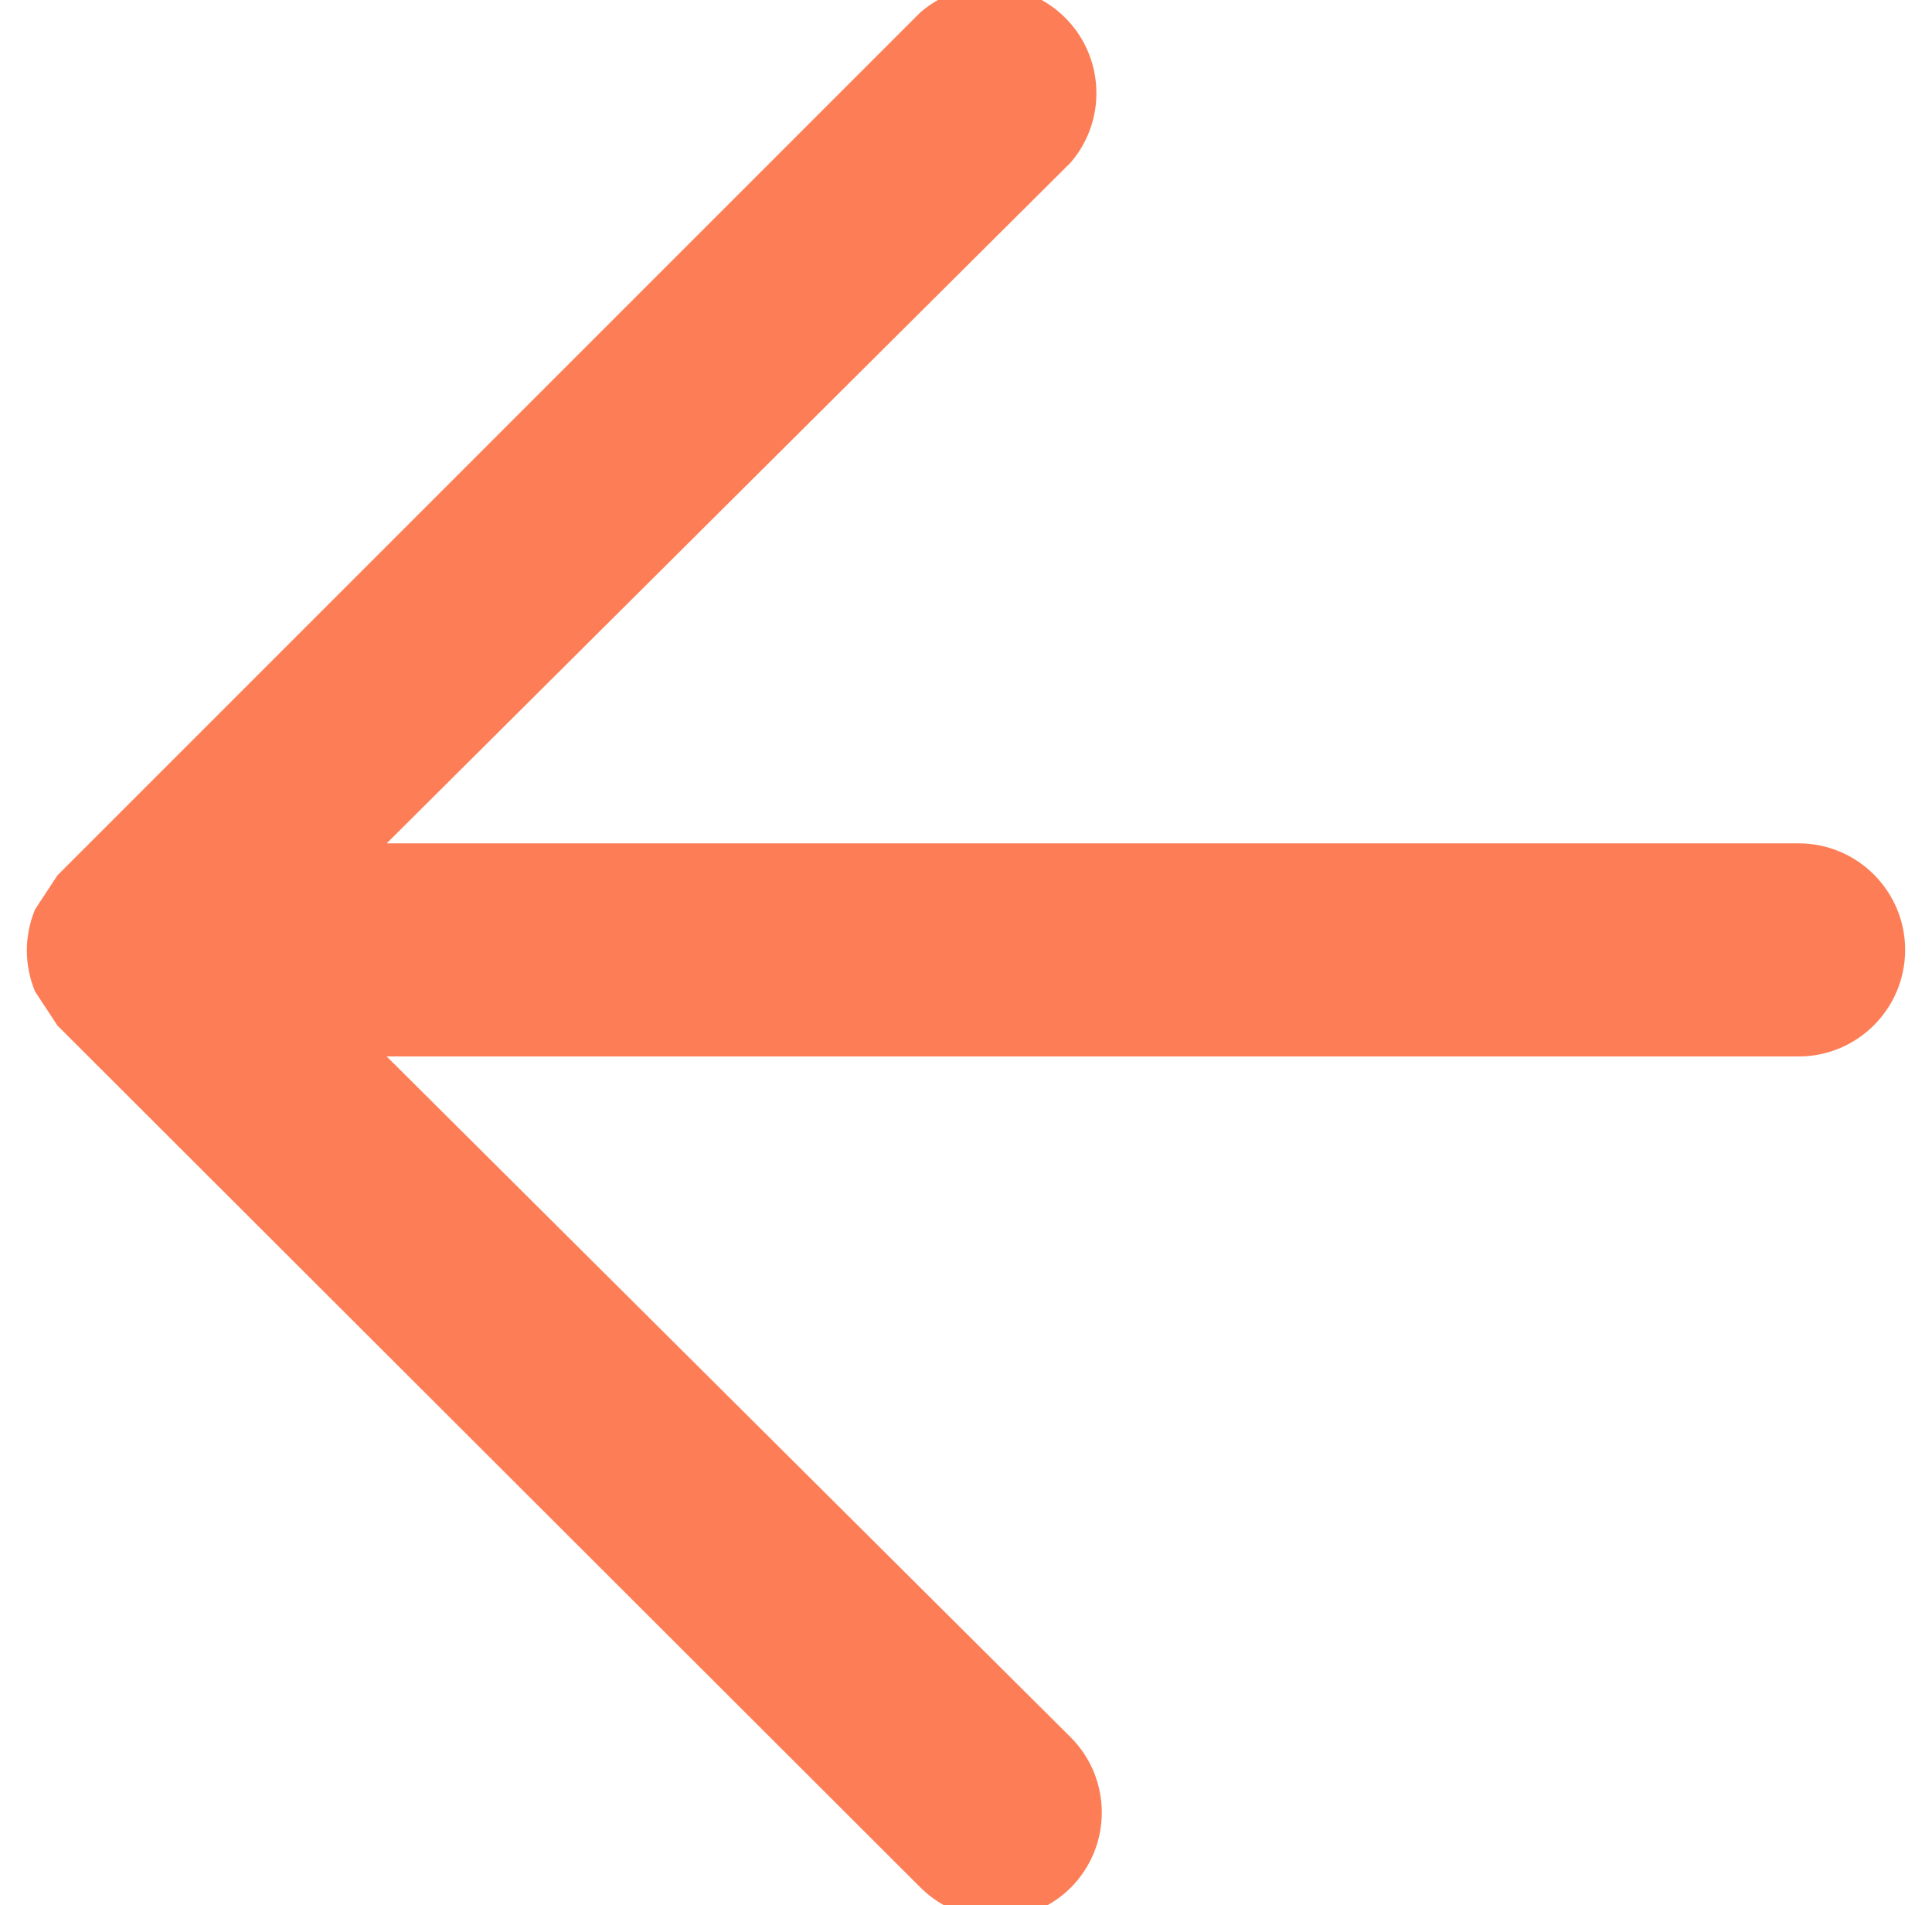 <?xml version="1.0" encoding="utf-8"?>
<!-- Generator: Adobe Illustrator 15.0.0, SVG Export Plug-In . SVG Version: 6.00 Build 0)  -->
<!DOCTYPE svg PUBLIC "-//W3C//DTD SVG 1.1//EN" "http://www.w3.org/Graphics/SVG/1.1/DTD/svg11.dtd">
<svg version="1.1" id="Layer_1" xmlns="http://www.w3.org/2000/svg" xmlns:xlink="http://www.w3.org/1999/xlink" x="0px" y="0px"
	 width="277.408px" height="273.551px" viewBox="0 0 277.408 273.551" enable-background="new 0 0 277.408 273.551"
	 xml:space="preserve">
<path fill="#fd7e56" d="M153.751,271.03c5.935-5.967,5.935-15.604,0-21.569L55.524,151.69H258.25c8.446,0,15.301-6.852,15.301-15.299
	c0-8.451-6.854-15.302-15.301-15.302H55.524l98.227-97.77c5.496-6.418,4.748-16.074-1.67-21.57c-5.729-4.903-14.177-4.903-19.904,0
	L8.246,125.683c-1.069,1.631-2.143,3.264-3.213,4.896c-1.571,3.771-1.571,8.01,0,11.779c1.07,1.631,2.145,3.267,3.213,4.896
	l123.931,123.772C138.144,276.964,147.78,276.964,153.751,271.03z"/>
</svg>
